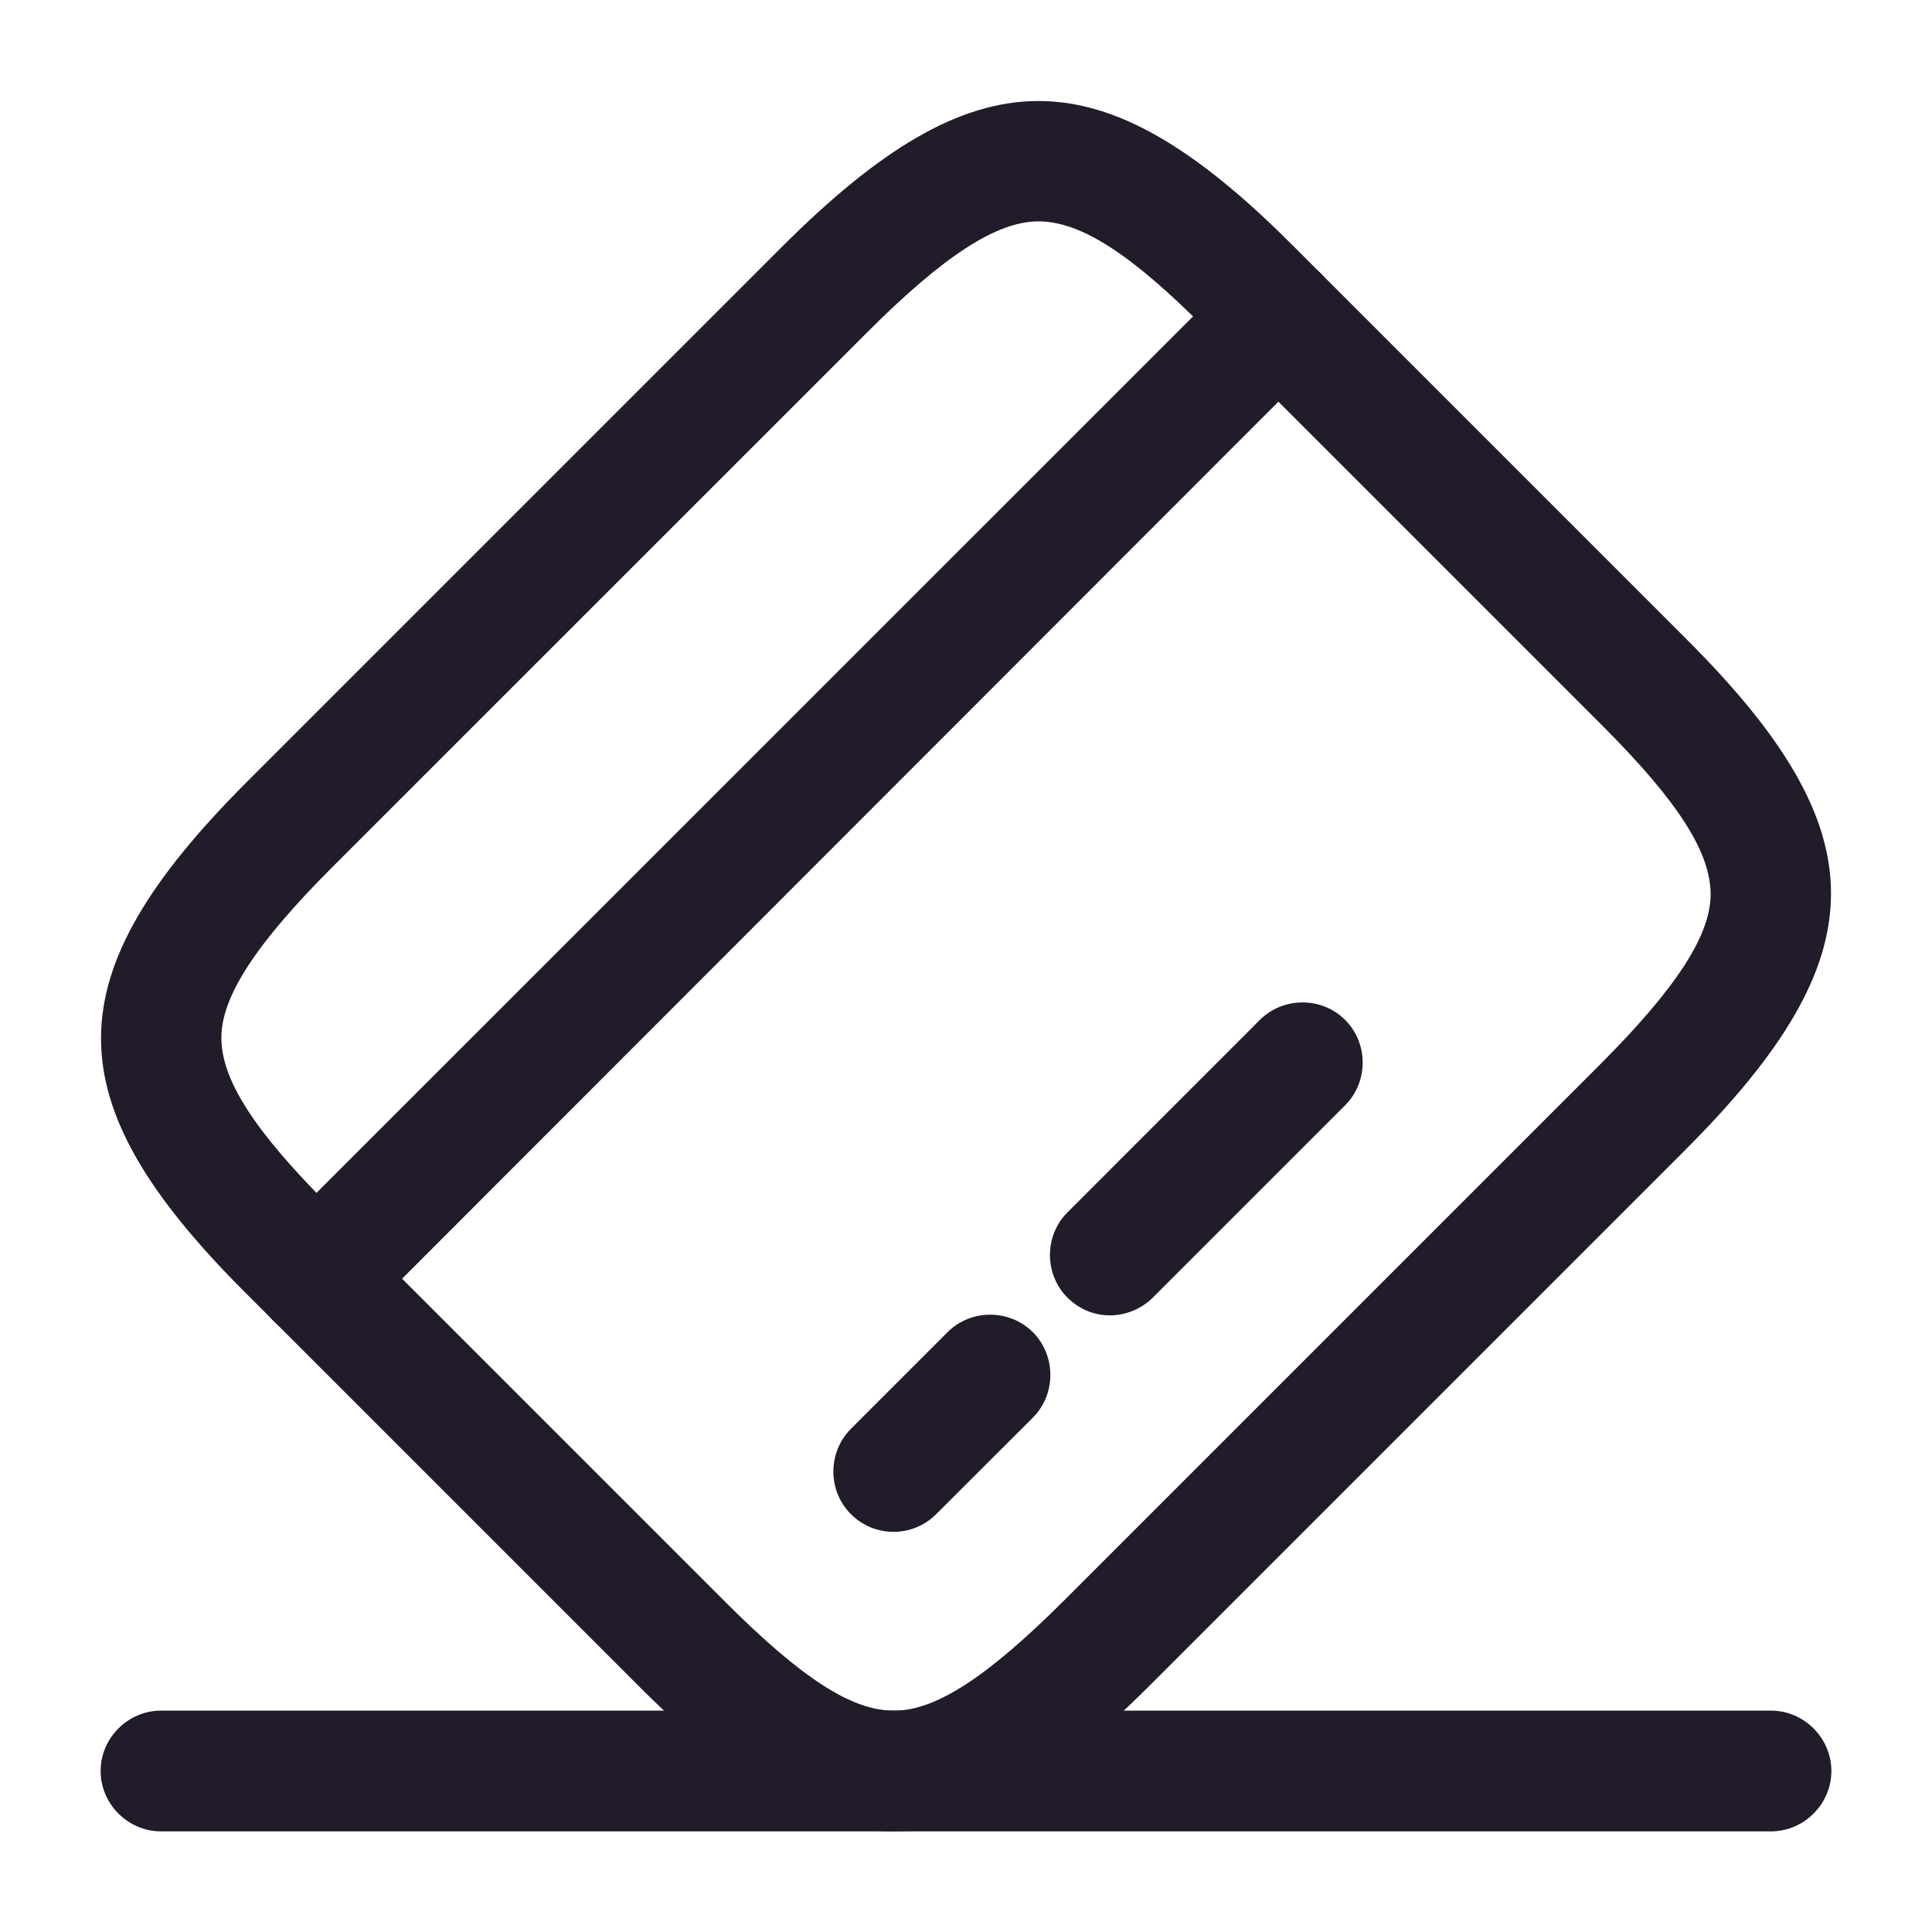 <svg width="24" height="24" viewBox="0 0 24 24" fill="none" xmlns="http://www.w3.org/2000/svg">
<path d="M3.93 16.63C3.74 16.63 3.55 16.56 3.4 16.41C3.11 16.12 3.11 15.64 3.4 15.35L15.351 3.4C15.64 3.11 16.12 3.11 16.41 3.4C16.701 3.69 16.701 4.17 16.41 4.46L4.46 16.42C4.32 16.56 4.12 16.63 3.93 16.63Z" fill="#211B2A"/>
<path d="M11.101 19.029C10.911 19.029 10.72 18.959 10.57 18.809C10.28 18.52 10.28 18.04 10.57 17.75L11.771 16.549C12.06 16.259 12.54 16.259 12.831 16.549C13.12 16.84 13.12 17.32 12.831 17.61L11.63 18.809C11.491 18.95 11.3 19.029 11.101 19.029Z" fill="#211B2A"/>
<path d="M13.79 16.34C13.601 16.34 13.411 16.27 13.261 16.12C12.97 15.83 12.97 15.35 13.261 15.06L15.65 12.67C15.941 12.38 16.421 12.38 16.71 12.67C17 12.96 17 13.44 16.71 13.73L14.32 16.12C14.181 16.26 13.98 16.34 13.79 16.34Z" fill="#211B2A"/>
<path d="M11.101 22.75C10.12 22.75 9.14 22.15 7.95 20.96L3.04 16.05C0.65 13.66 0.66 12.12 3.07 9.71L9.71 3.07C12.12 0.66 13.661 0.65 16.05 3.04L20.96 7.95C23.351 10.34 23.34 11.88 20.93 14.29L14.29 20.93C13.081 22.14 12.091 22.75 11.101 22.75ZM12.9 2.75C12.38 2.75 11.72 3.18 10.771 4.13L4.13 10.77C3.18 11.72 2.75 12.38 2.75 12.89C2.75 13.41 3.15 14.04 4.1 14.99L9.01 19.9C9.96 20.85 10.581 21.25 11.101 21.25C11.101 21.25 11.101 21.25 11.111 21.25C11.63 21.25 12.28 20.82 13.23 19.87L19.87 13.23C20.82 12.28 21.25 11.62 21.25 11.11C21.25 10.59 20.851 9.96 19.901 9.01L14.991 4.1C14.05 3.15 13.421 2.75 12.9 2.75Z" fill="#211B2A"/>
<path d="M22 22.75H2C1.59 22.75 1.25 22.41 1.25 22C1.25 21.59 1.59 21.25 2 21.25H22C22.41 21.25 22.75 21.59 22.75 22C22.75 22.41 22.41 22.75 22 22.75Z" fill="#211B2A"/>
</svg>
